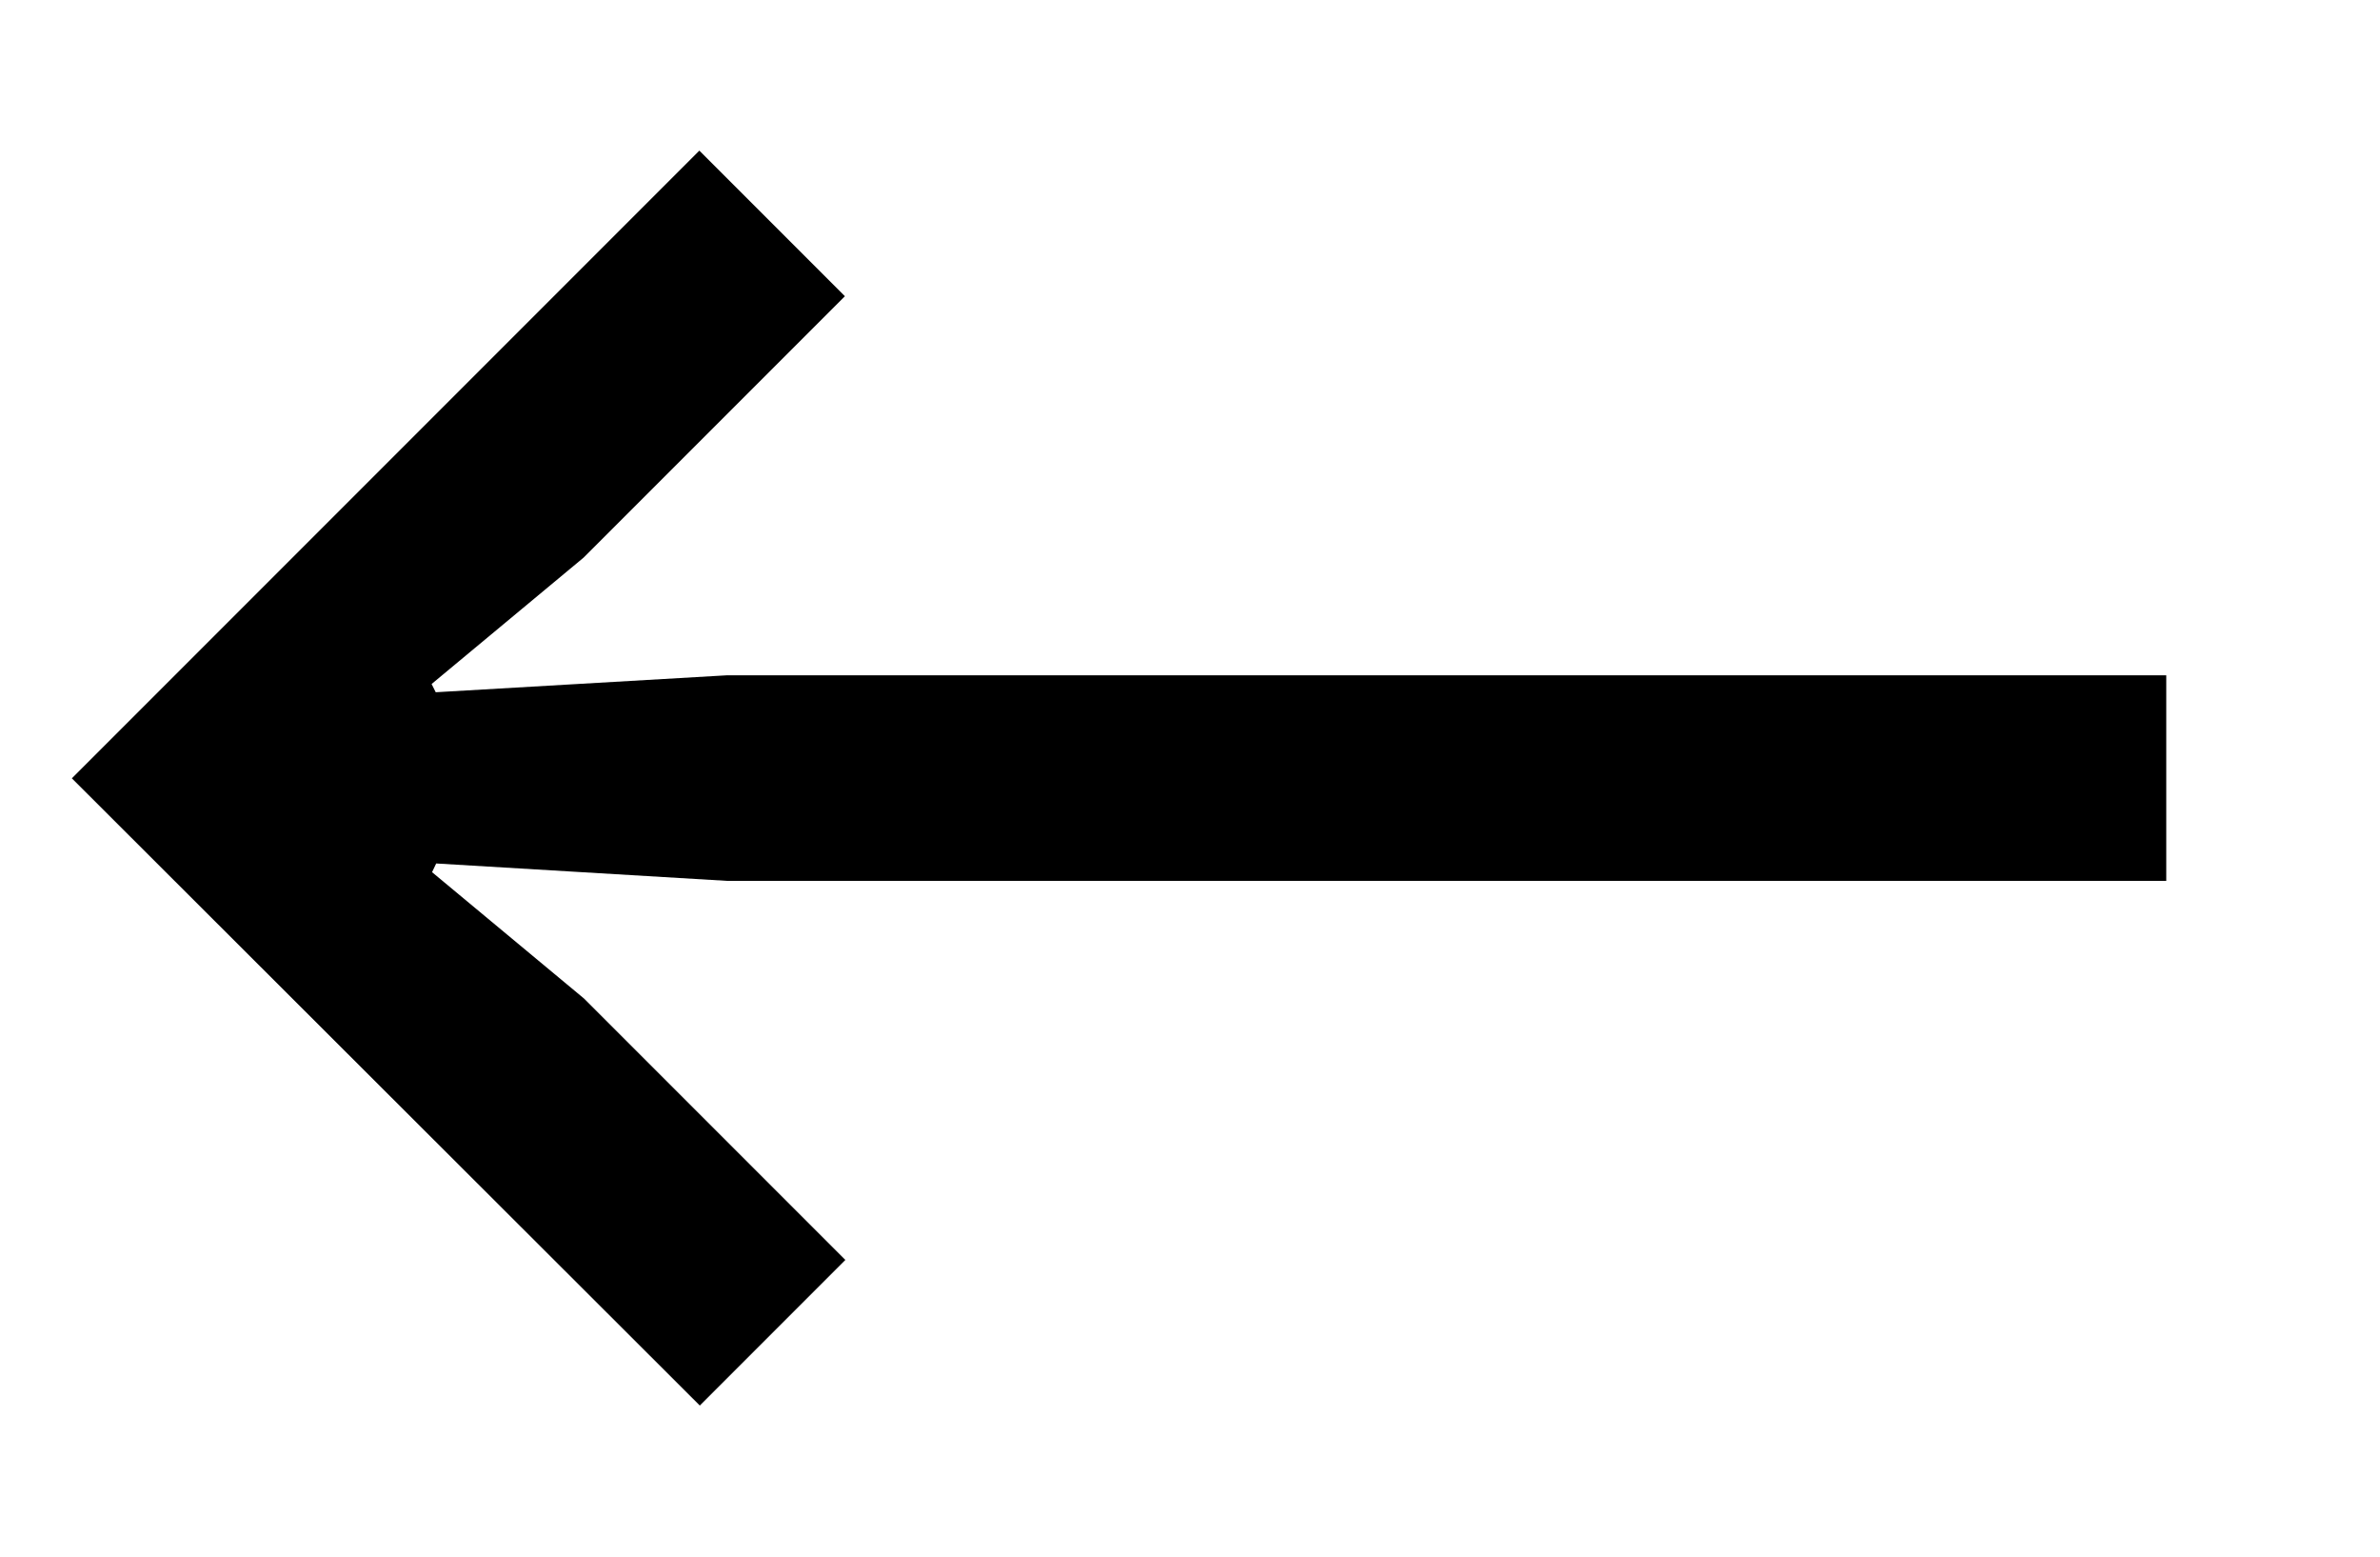 <svg id="Layer_1" data-name="Layer 1" xmlns="http://www.w3.org/2000/svg" viewBox="0 0 52 34"><title>arrowbackArtboard 1</title><path d="M15.28,3.29l3.18,3.18-5.71,5.71L9.43,14.94l.09.18,6.36-.37H47.33v4.49H15.89l-6.36-.38-.09.19,3.32,2.76,5.71,5.71-3.18,3.18L1.57,17Z"/></svg>